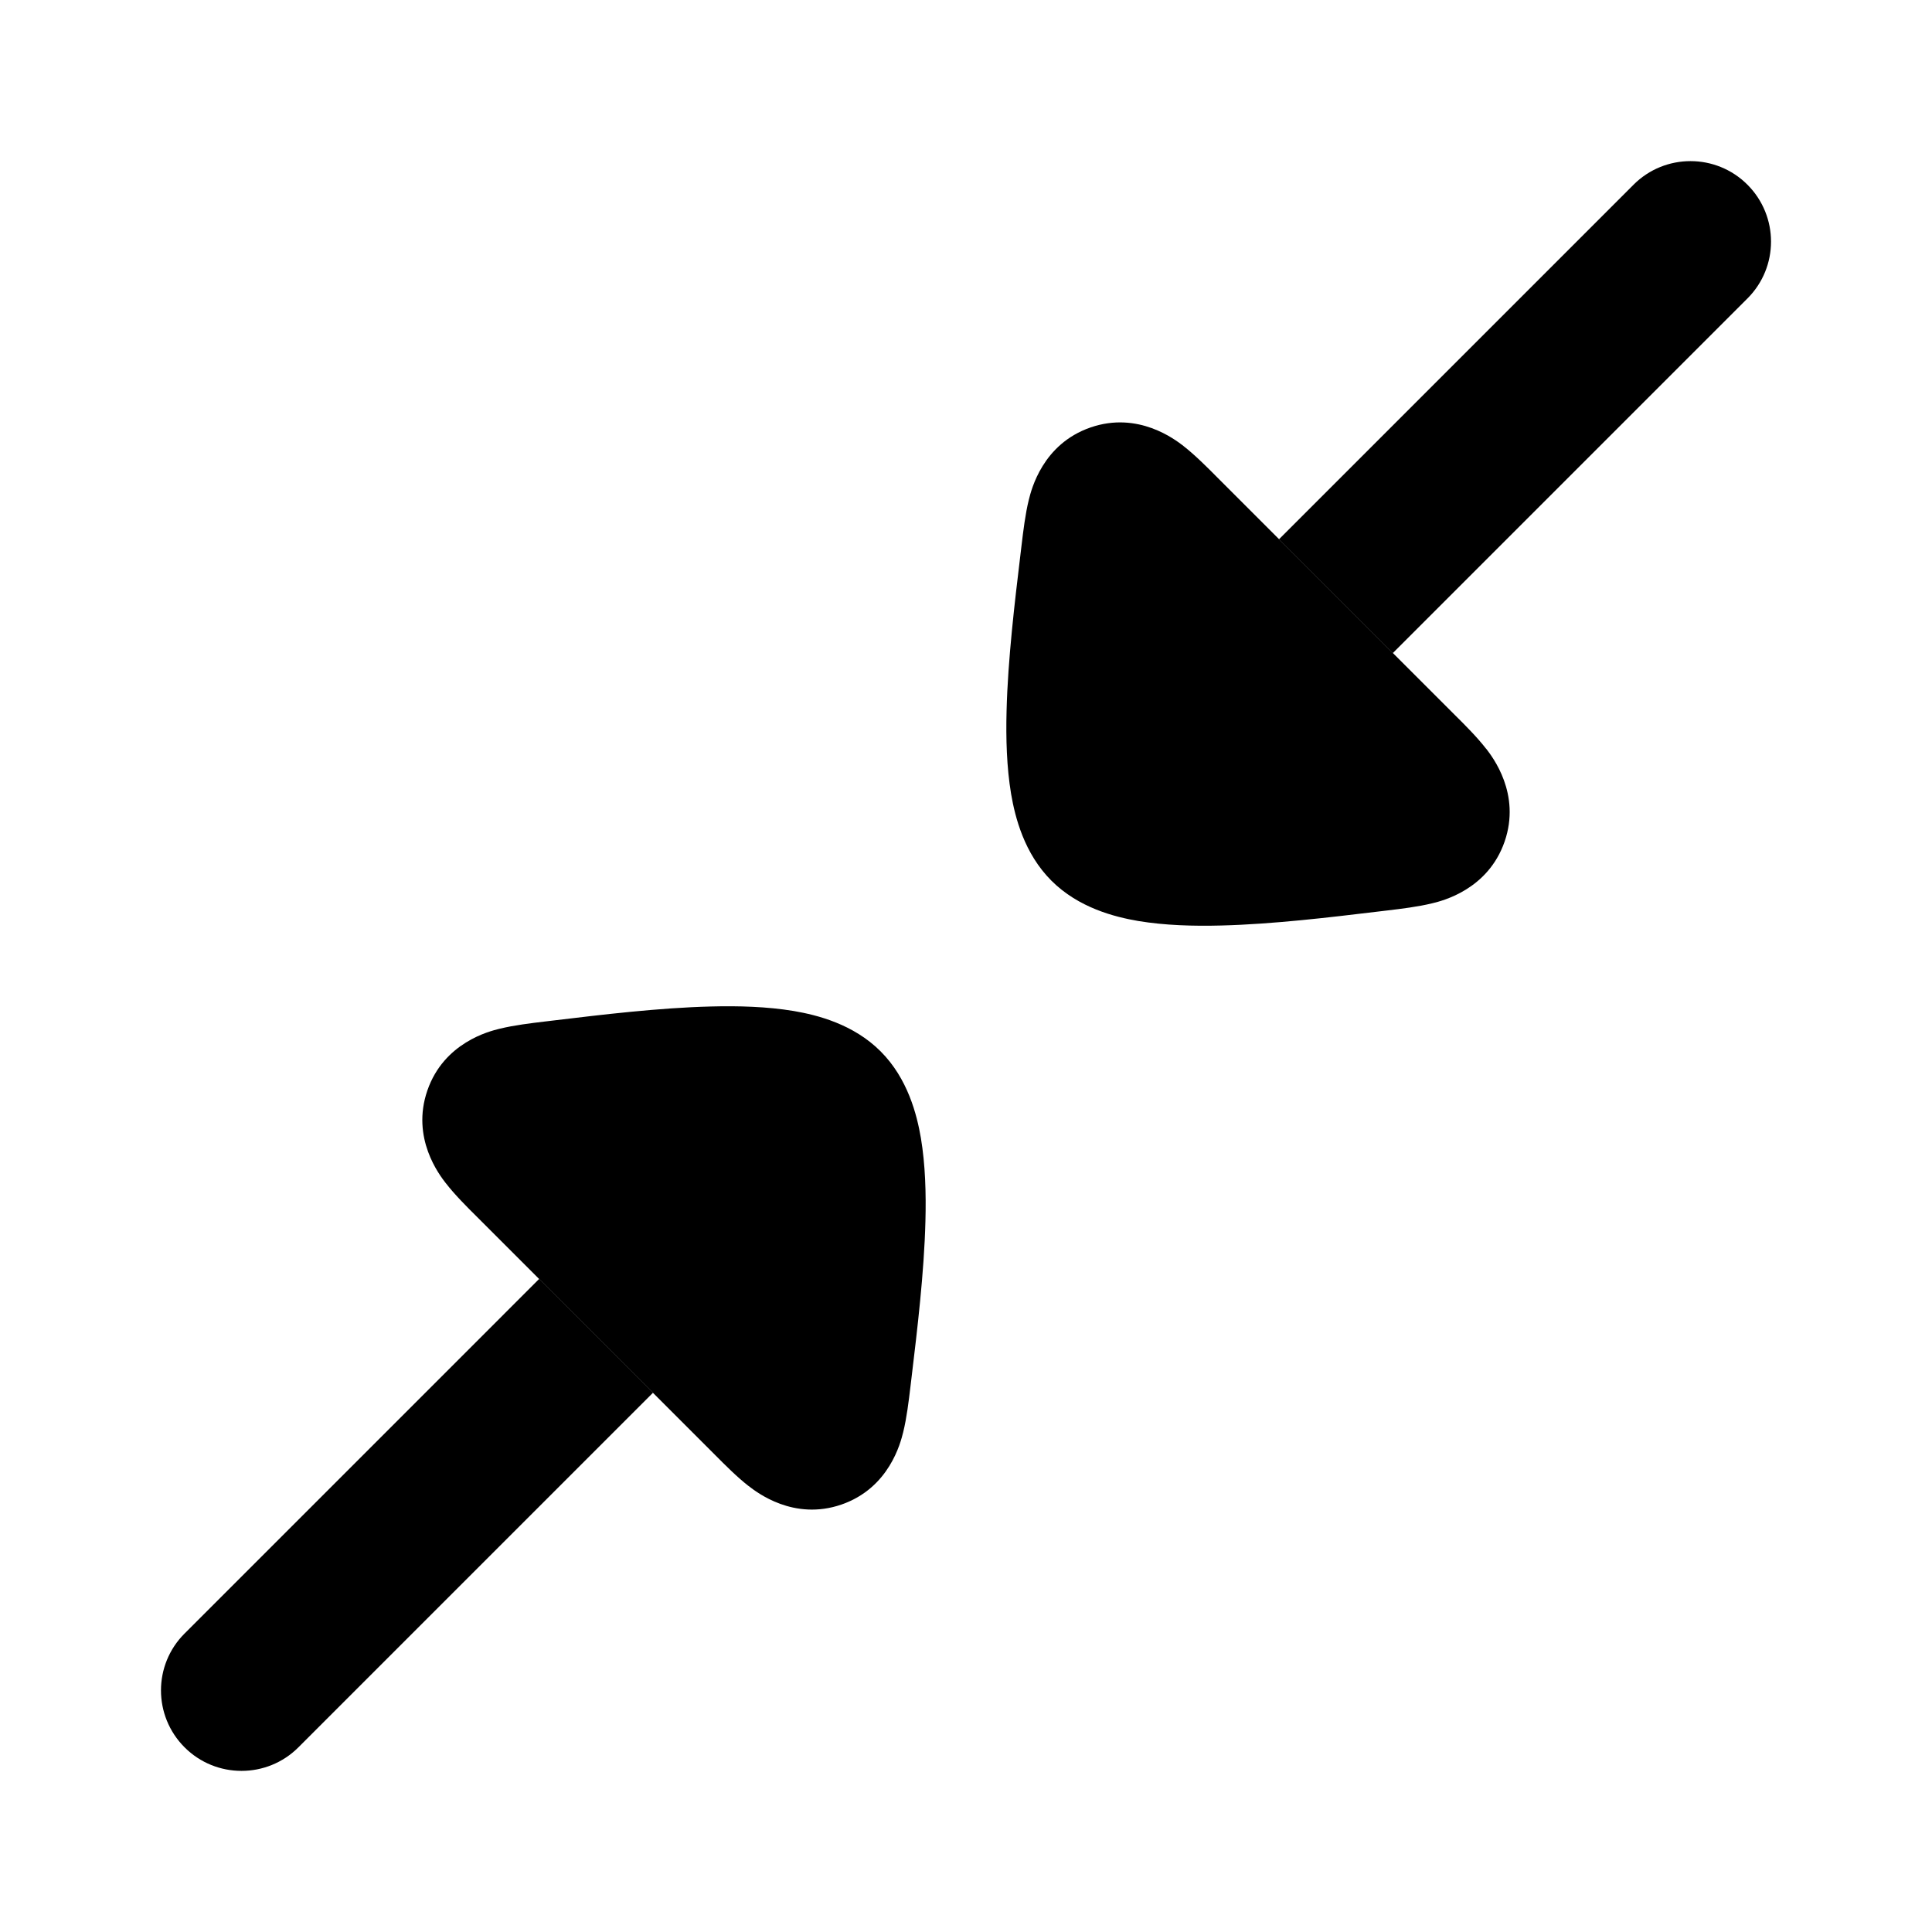 <svg width="24" height="24" viewBox="0 0 24 24" xmlns="http://www.w3.org/2000/svg">
<path class="pr-icon-bulk-secondary" d="M20.293 2.294C20.683 1.904 21.317 1.904 21.707 2.294C22.098 2.685 22.098 3.318 21.707 3.708L17.302 8.113L15.888 6.699L20.293 2.294Z" fill="currentColor"/>
<path class="pr-icon-bulk-primary" d="M17.092 11.327C16.533 11.394 15.813 11.481 15.17 11.497C14.83 11.506 14.47 11.496 14.14 11.441C13.847 11.391 13.399 11.278 13.061 10.94C12.723 10.602 12.61 10.154 12.56 9.861C12.505 9.532 12.495 9.171 12.504 8.831C12.52 8.188 12.607 7.468 12.674 6.909L12.69 6.775C12.711 6.598 12.737 6.383 12.78 6.21L12.781 6.206L12.781 6.206C12.812 6.082 12.951 5.516 13.547 5.31C14.14 5.105 14.598 5.461 14.7 5.539L14.702 5.541C14.842 5.65 14.994 5.802 15.117 5.926L17.303 8.112L18.075 8.884L18.075 8.884C18.199 9.007 18.351 9.159 18.46 9.3L18.462 9.301C18.54 9.403 18.896 9.861 18.691 10.454C18.485 11.05 17.919 11.19 17.796 11.22L17.796 11.22L17.791 11.221C17.618 11.264 17.403 11.29 17.226 11.311L17.226 11.311L17.092 11.327Z" fill="currentColor"/>
<path class="pr-icon-bulk-secondary" d="M3.707 21.706C3.317 22.096 2.683 22.096 2.293 21.706C1.902 21.315 1.902 20.682 2.293 20.292L6.698 15.887L8.112 17.301L3.707 21.706Z" fill="currentColor"/>
<path class="pr-icon-bulk-primary" d="M6.908 12.673C7.467 12.606 8.186 12.519 8.83 12.503C9.17 12.494 9.531 12.504 9.86 12.559C10.153 12.609 10.601 12.722 10.939 13.06C11.277 13.398 11.39 13.846 11.44 14.139C11.495 14.468 11.505 14.829 11.496 15.169C11.48 15.812 11.393 16.532 11.326 17.091L11.31 17.225C11.289 17.402 11.263 17.617 11.22 17.79L11.219 17.794L11.219 17.794C11.188 17.918 11.049 18.484 10.453 18.69C9.86 18.895 9.402 18.539 9.3 18.46L9.298 18.459C9.158 18.35 9.006 18.198 8.883 18.074L8.111 17.302L5.925 15.116L5.925 15.116C5.801 14.993 5.649 14.841 5.54 14.7L5.538 14.698C5.46 14.597 5.104 14.139 5.309 13.546C5.515 12.95 6.081 12.81 6.204 12.78L6.204 12.78L6.209 12.779C6.382 12.736 6.597 12.71 6.774 12.689L6.774 12.689L6.908 12.673Z" fill="currentColor"/>
</svg>
